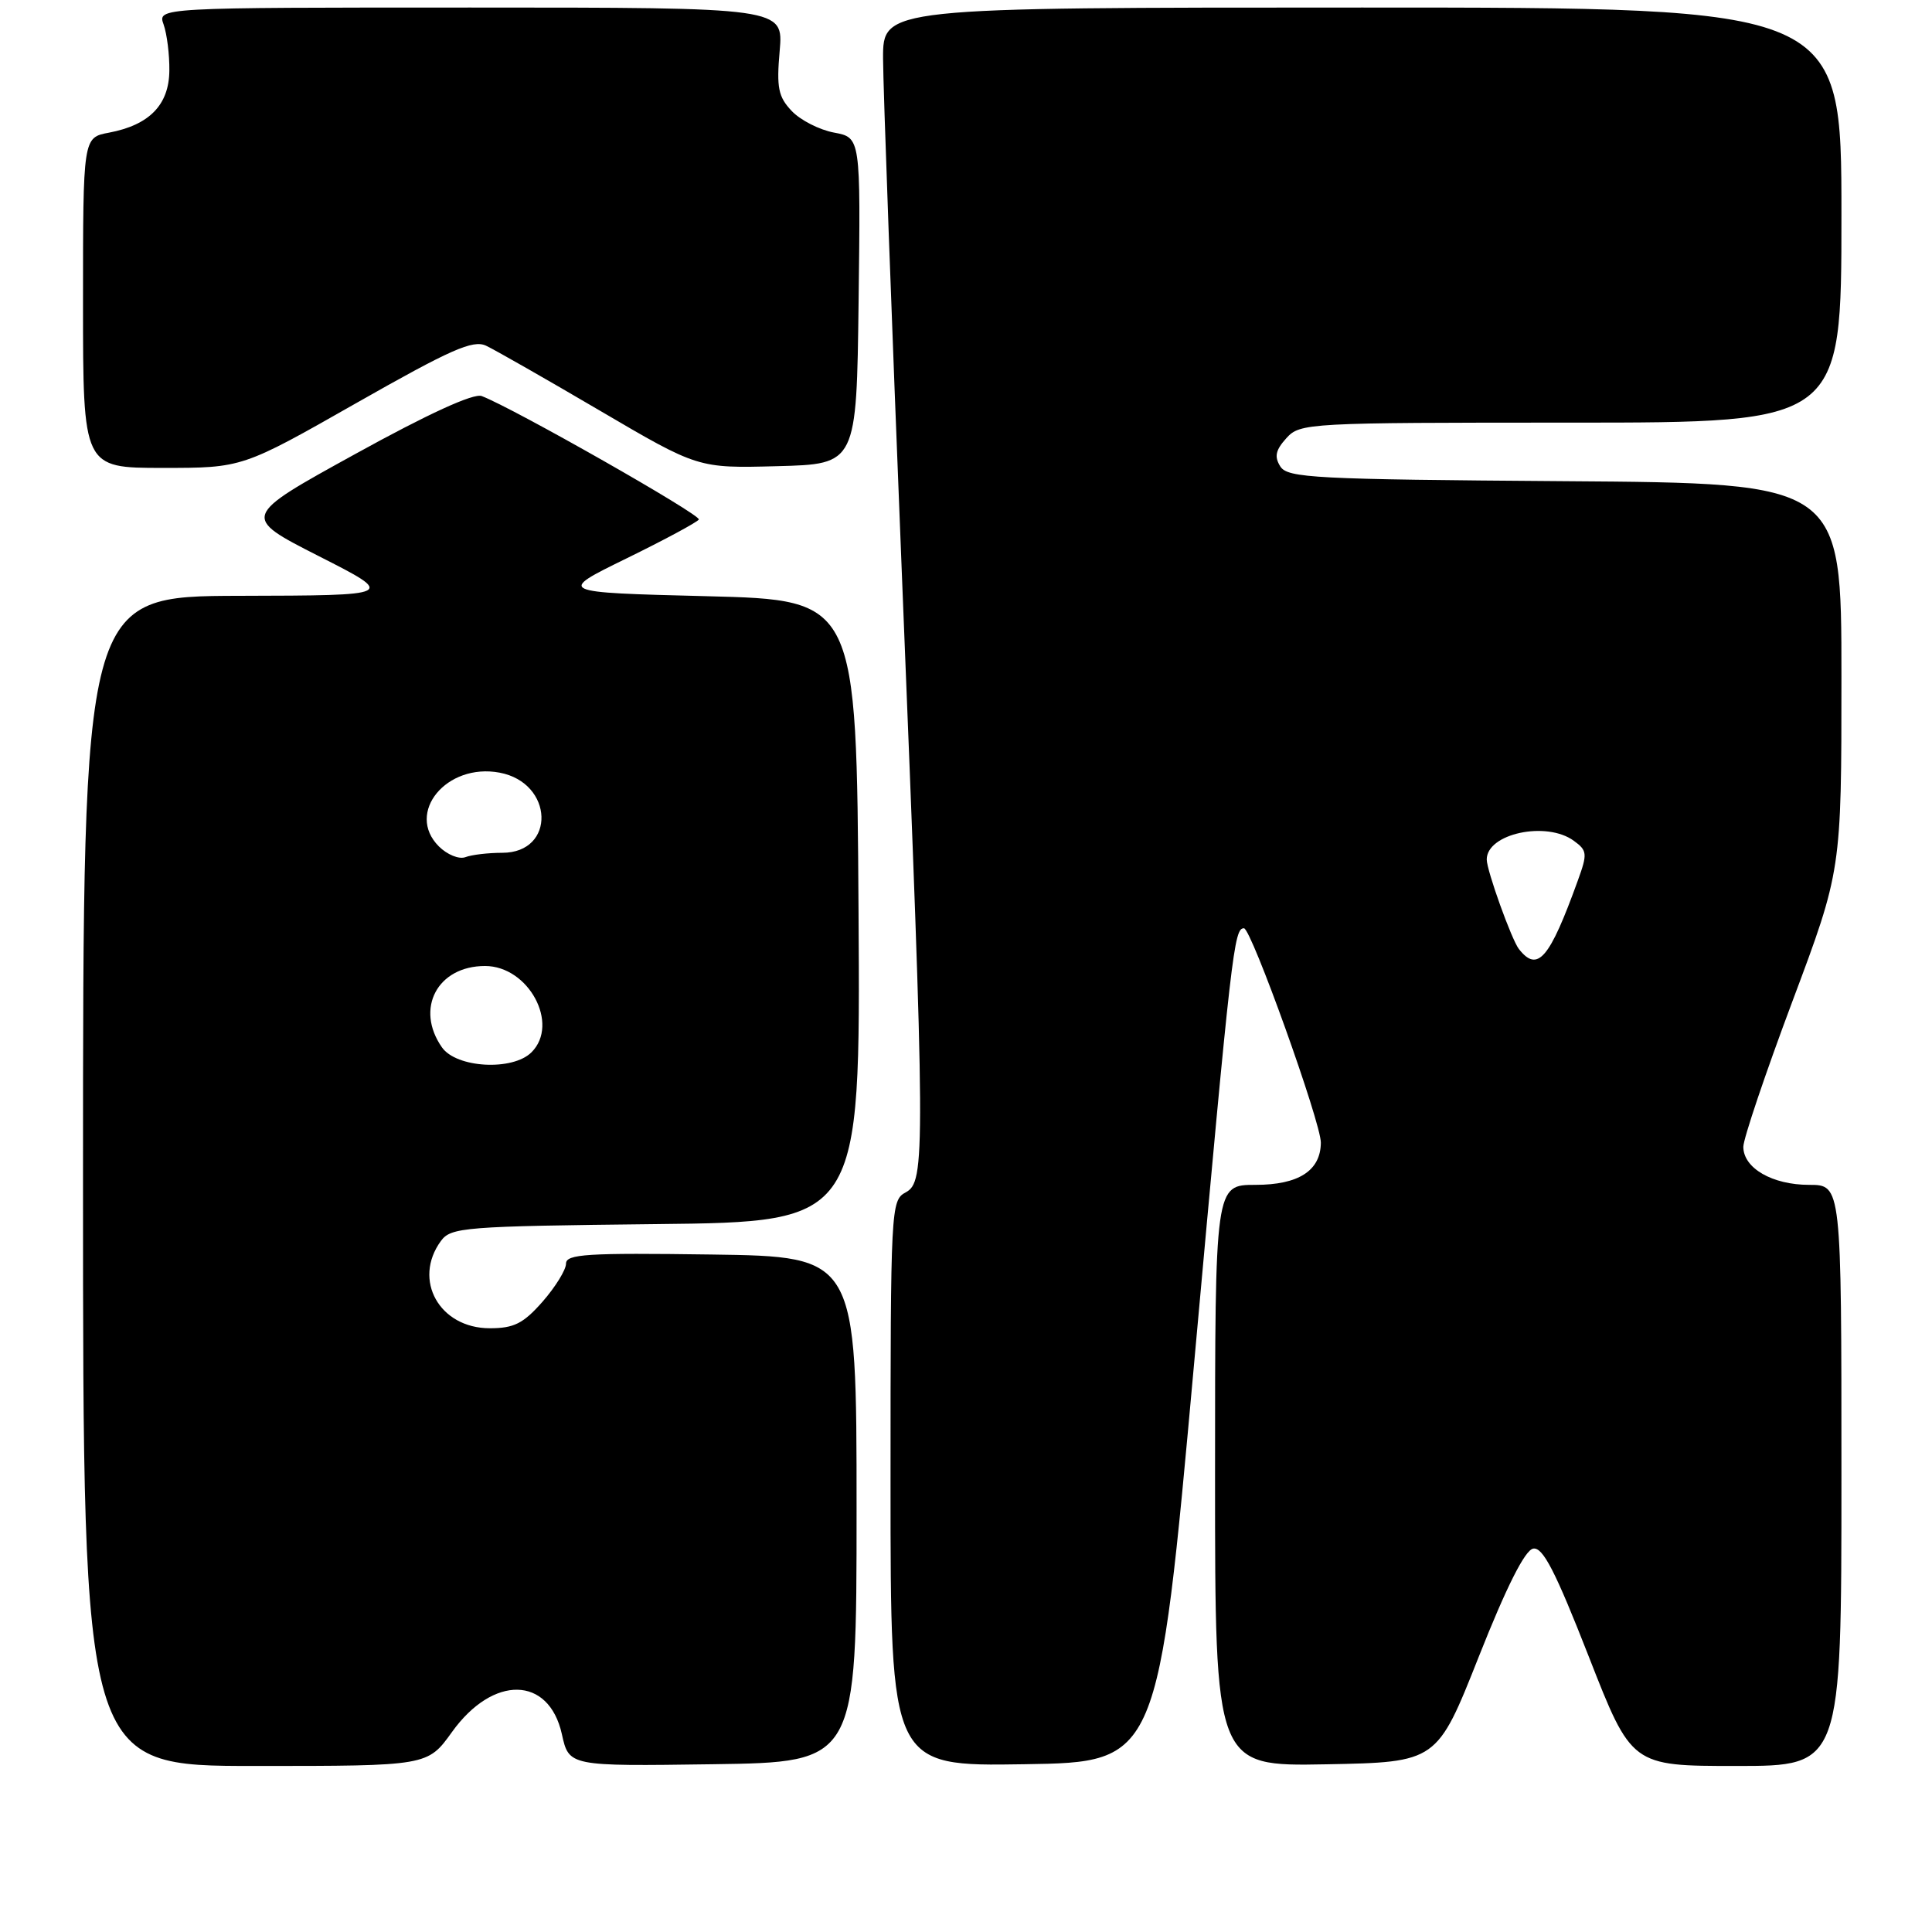 <?xml version="1.0" encoding="UTF-8" standalone="no"?>
<!DOCTYPE svg PUBLIC "-//W3C//DTD SVG 1.1//EN" "http://www.w3.org/Graphics/SVG/1.1/DTD/svg11.dtd" >
<svg xmlns="http://www.w3.org/2000/svg" xmlns:xlink="http://www.w3.org/1999/xlink" version="1.1" viewBox="0 0 256 256">
 <g >
 <path fill="currentColor"
d=" M 59.89 229.50 C 65.34 221.91 72.73 222.06 74.45 229.78 C 75.39 234.04 75.39 234.04 94.45 233.77 C 113.50 233.50 113.50 233.50 113.50 200.00 C 113.50 166.50 113.50 166.50 94.25 166.23 C 77.76 166.00 75.00 166.17 75.00 167.44 C 75.00 168.26 73.60 170.52 71.90 172.47 C 69.34 175.38 68.10 176.00 64.90 176.00 C 58.23 176.00 54.65 169.60 58.42 164.44 C 59.75 162.62 61.45 162.48 86.93 162.20 C 114.02 161.91 114.02 161.91 113.76 120.70 C 113.50 79.50 113.50 79.50 93.65 79.00 C 73.81 78.50 73.81 78.50 83.00 74.00 C 88.05 71.53 92.37 69.20 92.60 68.84 C 92.96 68.25 68.01 54.07 63.83 52.48 C 62.76 52.07 56.71 54.84 47.07 60.16 C 31.98 68.47 31.98 68.47 42.24 73.69 C 52.50 78.90 52.50 78.90 31.75 78.95 C 11.00 79.00 11.00 79.00 11.00 156.50 C 11.00 234.00 11.00 234.00 33.83 234.00 C 56.66 234.00 56.66 234.00 59.89 229.50 Z  M 158.24 180.50 C 163.20 125.69 163.51 123.00 164.83 123.00 C 165.80 123.00 175.05 148.78 175.02 151.42 C 174.98 155.13 172.07 157.00 166.35 157.00 C 161.00 157.00 161.00 157.00 161.00 195.53 C 161.00 234.05 161.00 234.05 175.70 233.78 C 190.41 233.50 190.41 233.50 195.95 219.51 C 199.63 210.22 202.06 205.41 203.15 205.20 C 204.43 204.96 206.08 208.16 210.50 219.45 C 216.19 234.00 216.19 234.00 230.09 234.00 C 244.00 234.00 244.00 234.00 244.00 195.50 C 244.00 157.00 244.00 157.00 239.72 157.00 C 234.84 157.00 231.00 154.78 231.00 151.96 C 231.00 150.90 233.93 142.22 237.50 132.69 C 244.00 115.35 244.00 115.35 244.00 89.69 C 244.00 64.02 244.00 64.02 207.36 63.76 C 174.21 63.52 170.62 63.34 169.65 61.81 C 168.83 60.51 169.02 59.64 170.45 58.06 C 172.26 56.05 173.24 56.00 208.15 56.00 C 244.00 56.00 244.00 56.00 244.00 28.50 C 244.00 1.00 244.00 1.00 180.50 1.00 C 117.00 1.00 117.00 1.00 117.01 7.75 C 117.02 11.46 118.14 42.17 119.50 76.00 C 122.63 153.42 122.64 156.58 120.00 158.00 C 118.05 159.04 118.00 160.09 118.00 196.56 C 118.00 234.05 118.00 234.05 135.72 233.77 C 153.45 233.50 153.45 233.50 158.24 180.50 Z  M 47.21 53.41 C 59.74 46.29 62.67 44.99 64.41 45.81 C 65.56 46.35 72.35 50.22 79.50 54.42 C 92.50 62.05 92.50 62.05 103.00 61.77 C 113.50 61.50 113.50 61.50 113.77 39.86 C 114.04 18.23 114.04 18.23 110.52 17.57 C 108.58 17.21 106.05 15.92 104.90 14.70 C 103.13 12.83 102.88 11.63 103.31 6.75 C 103.81 1.00 103.81 1.00 62.34 1.00 C 20.87 1.00 20.87 1.00 21.68 3.25 C 22.12 4.49 22.47 7.25 22.44 9.38 C 22.39 13.91 19.78 16.57 14.43 17.58 C 11.00 18.22 11.00 18.22 11.00 40.11 C 11.00 62.00 11.00 62.00 21.56 62.00 C 32.11 62.00 32.11 62.00 47.21 53.41 Z  M 58.56 138.78 C 54.97 133.65 57.96 128.00 64.27 128.00 C 70.04 128.00 74.18 135.68 70.43 139.43 C 67.93 141.93 60.48 141.52 58.56 138.78 Z  M 58.15 112.15 C 53.70 107.70 59.17 101.06 66.20 102.38 C 73.38 103.73 73.69 113.00 66.55 113.00 C 64.69 113.00 62.49 113.26 61.66 113.58 C 60.83 113.89 59.25 113.25 58.15 112.15 Z  M 201.26 125.75 C 200.30 124.52 197.00 115.35 197.00 113.89 C 197.00 110.45 204.91 108.75 208.54 111.41 C 210.32 112.70 210.36 113.12 209.08 116.65 C 205.31 127.09 203.74 128.91 201.26 125.75 Z "/>
</g>
</svg>